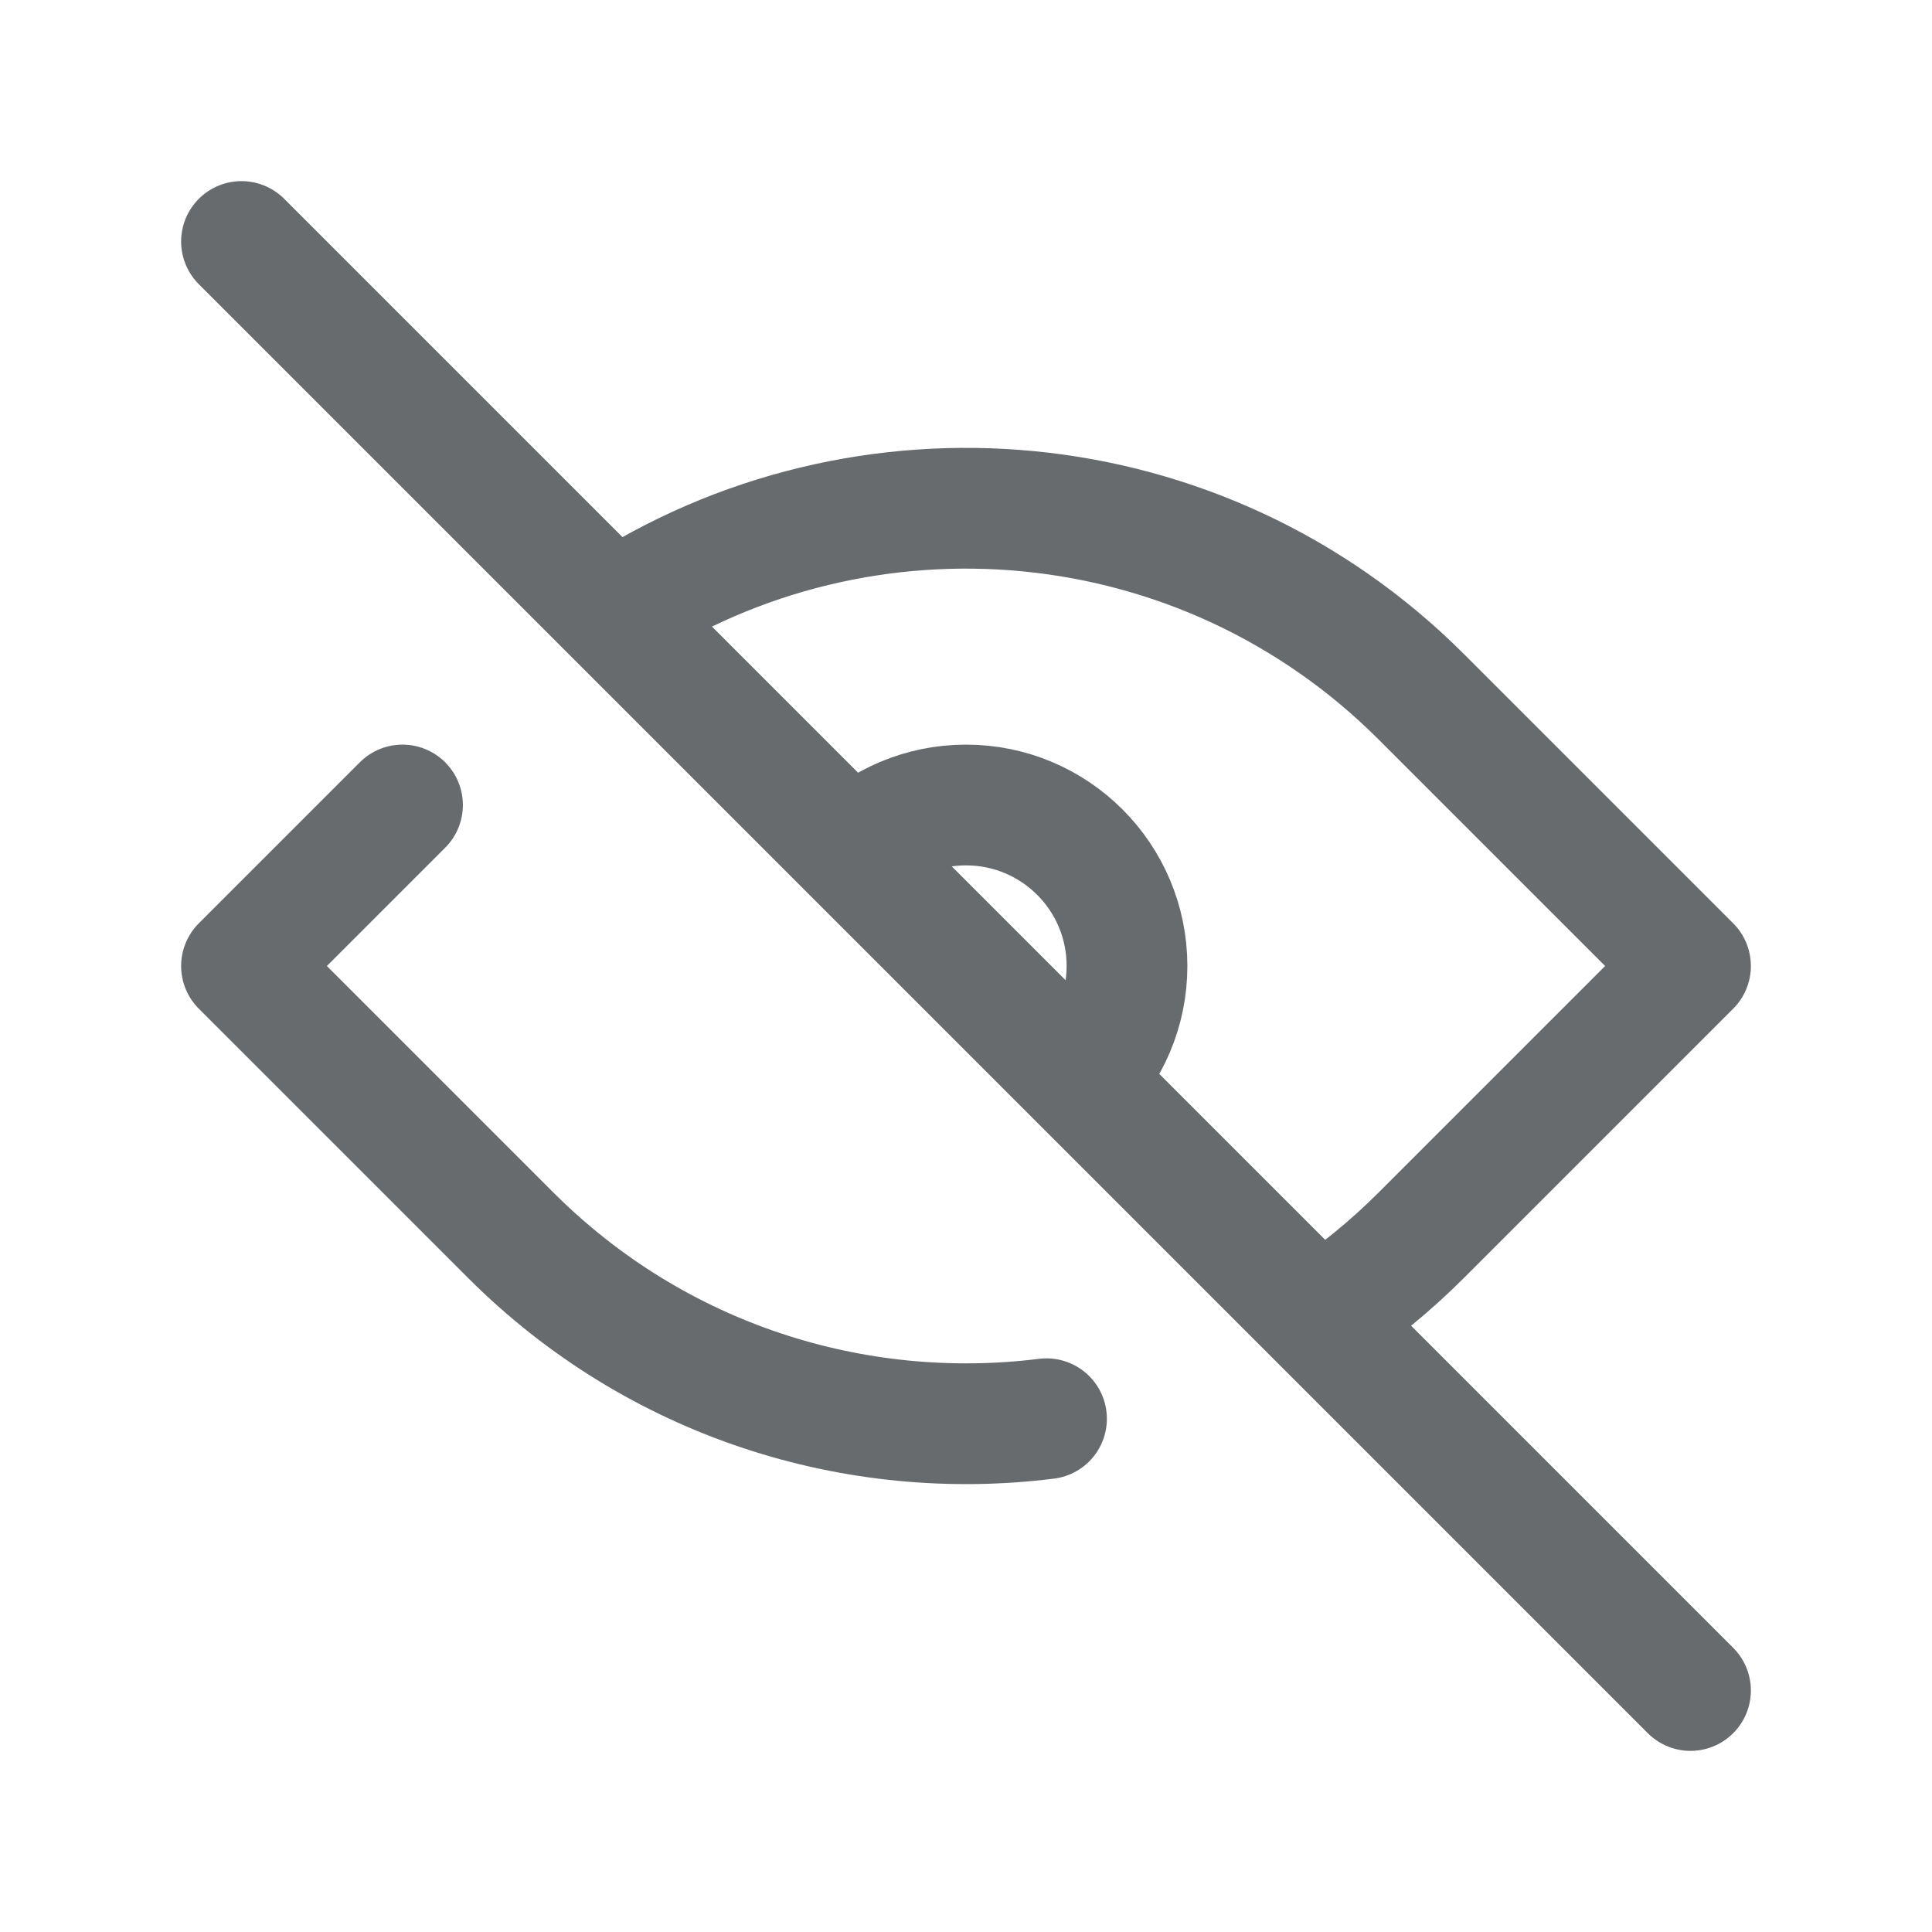 <svg width="24" height="24" viewBox="0 0 24 24" fill="none" xmlns="http://www.w3.org/2000/svg">
    <path d="M10.586 10.586C10.948 10.224 11.448 10 12 10C13.105 10 14 10.895 14 12C14 12.552 13.776 13.052 13.414 13.414M10.586 10.586L13.414 13.414M10.586 10.586L7.618 7.618M13.414 13.414L16.382 16.382M21 21L16.382 16.382M16.382 16.382C16.833 16.086 17.26 15.74 17.657 15.343L21 12L17.657 8.657C14.929 5.929 10.722 5.583 7.618 7.618M7.618 7.618L3 3M5 10L3 12L6.343 15.343C8.16 17.16 10.634 17.92 13 17.624"
          stroke="#686B6E" stroke-width="1.5" stroke-linecap="round" stroke-linejoin="round"/>
</svg>
